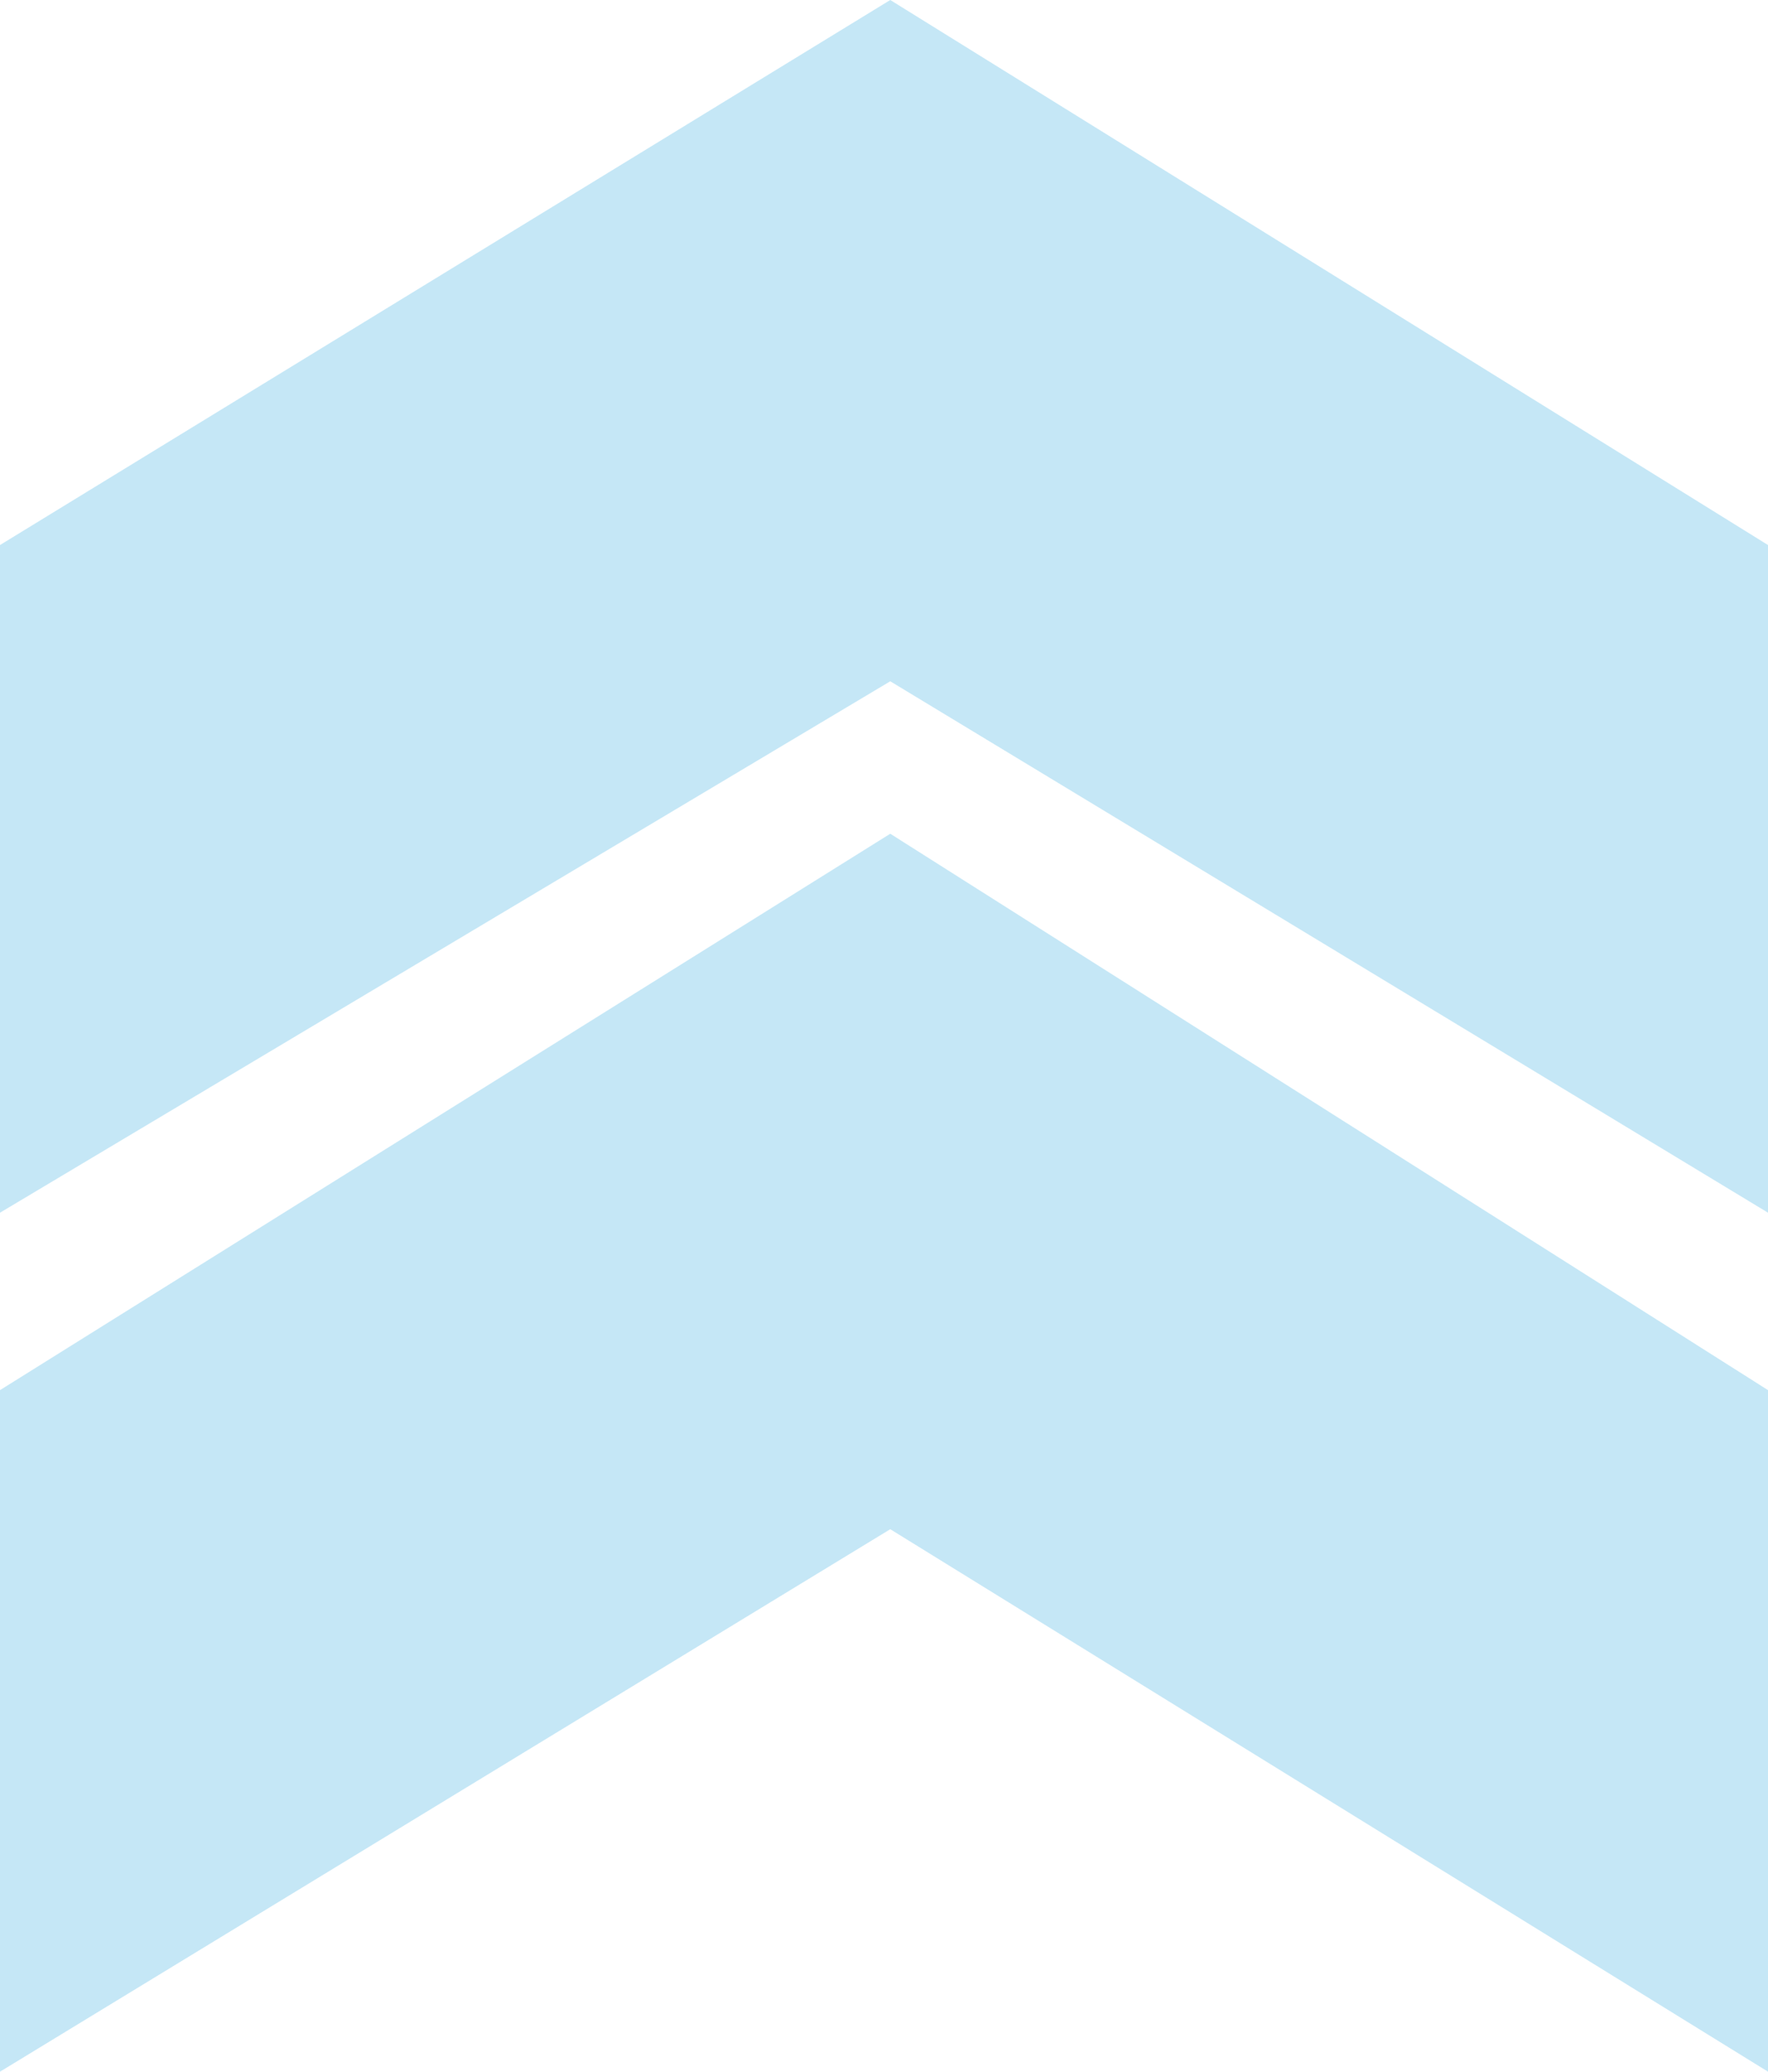 <svg width="70" height="82" viewBox="0 0 70 82" fill="none" xmlns="http://www.w3.org/2000/svg">
<path d="M0 48V21.573L35.248 0L70 21.573V48L35.248 26.966L0 48Z" fill="#29A8DF" fill-opacity="0.27"/>
<path d="M0 82V55.023L35.248 33L70 55.023V82L35.248 60.528L0 82Z" fill="#29A8DF" fill-opacity="0.27"/>
</svg>
